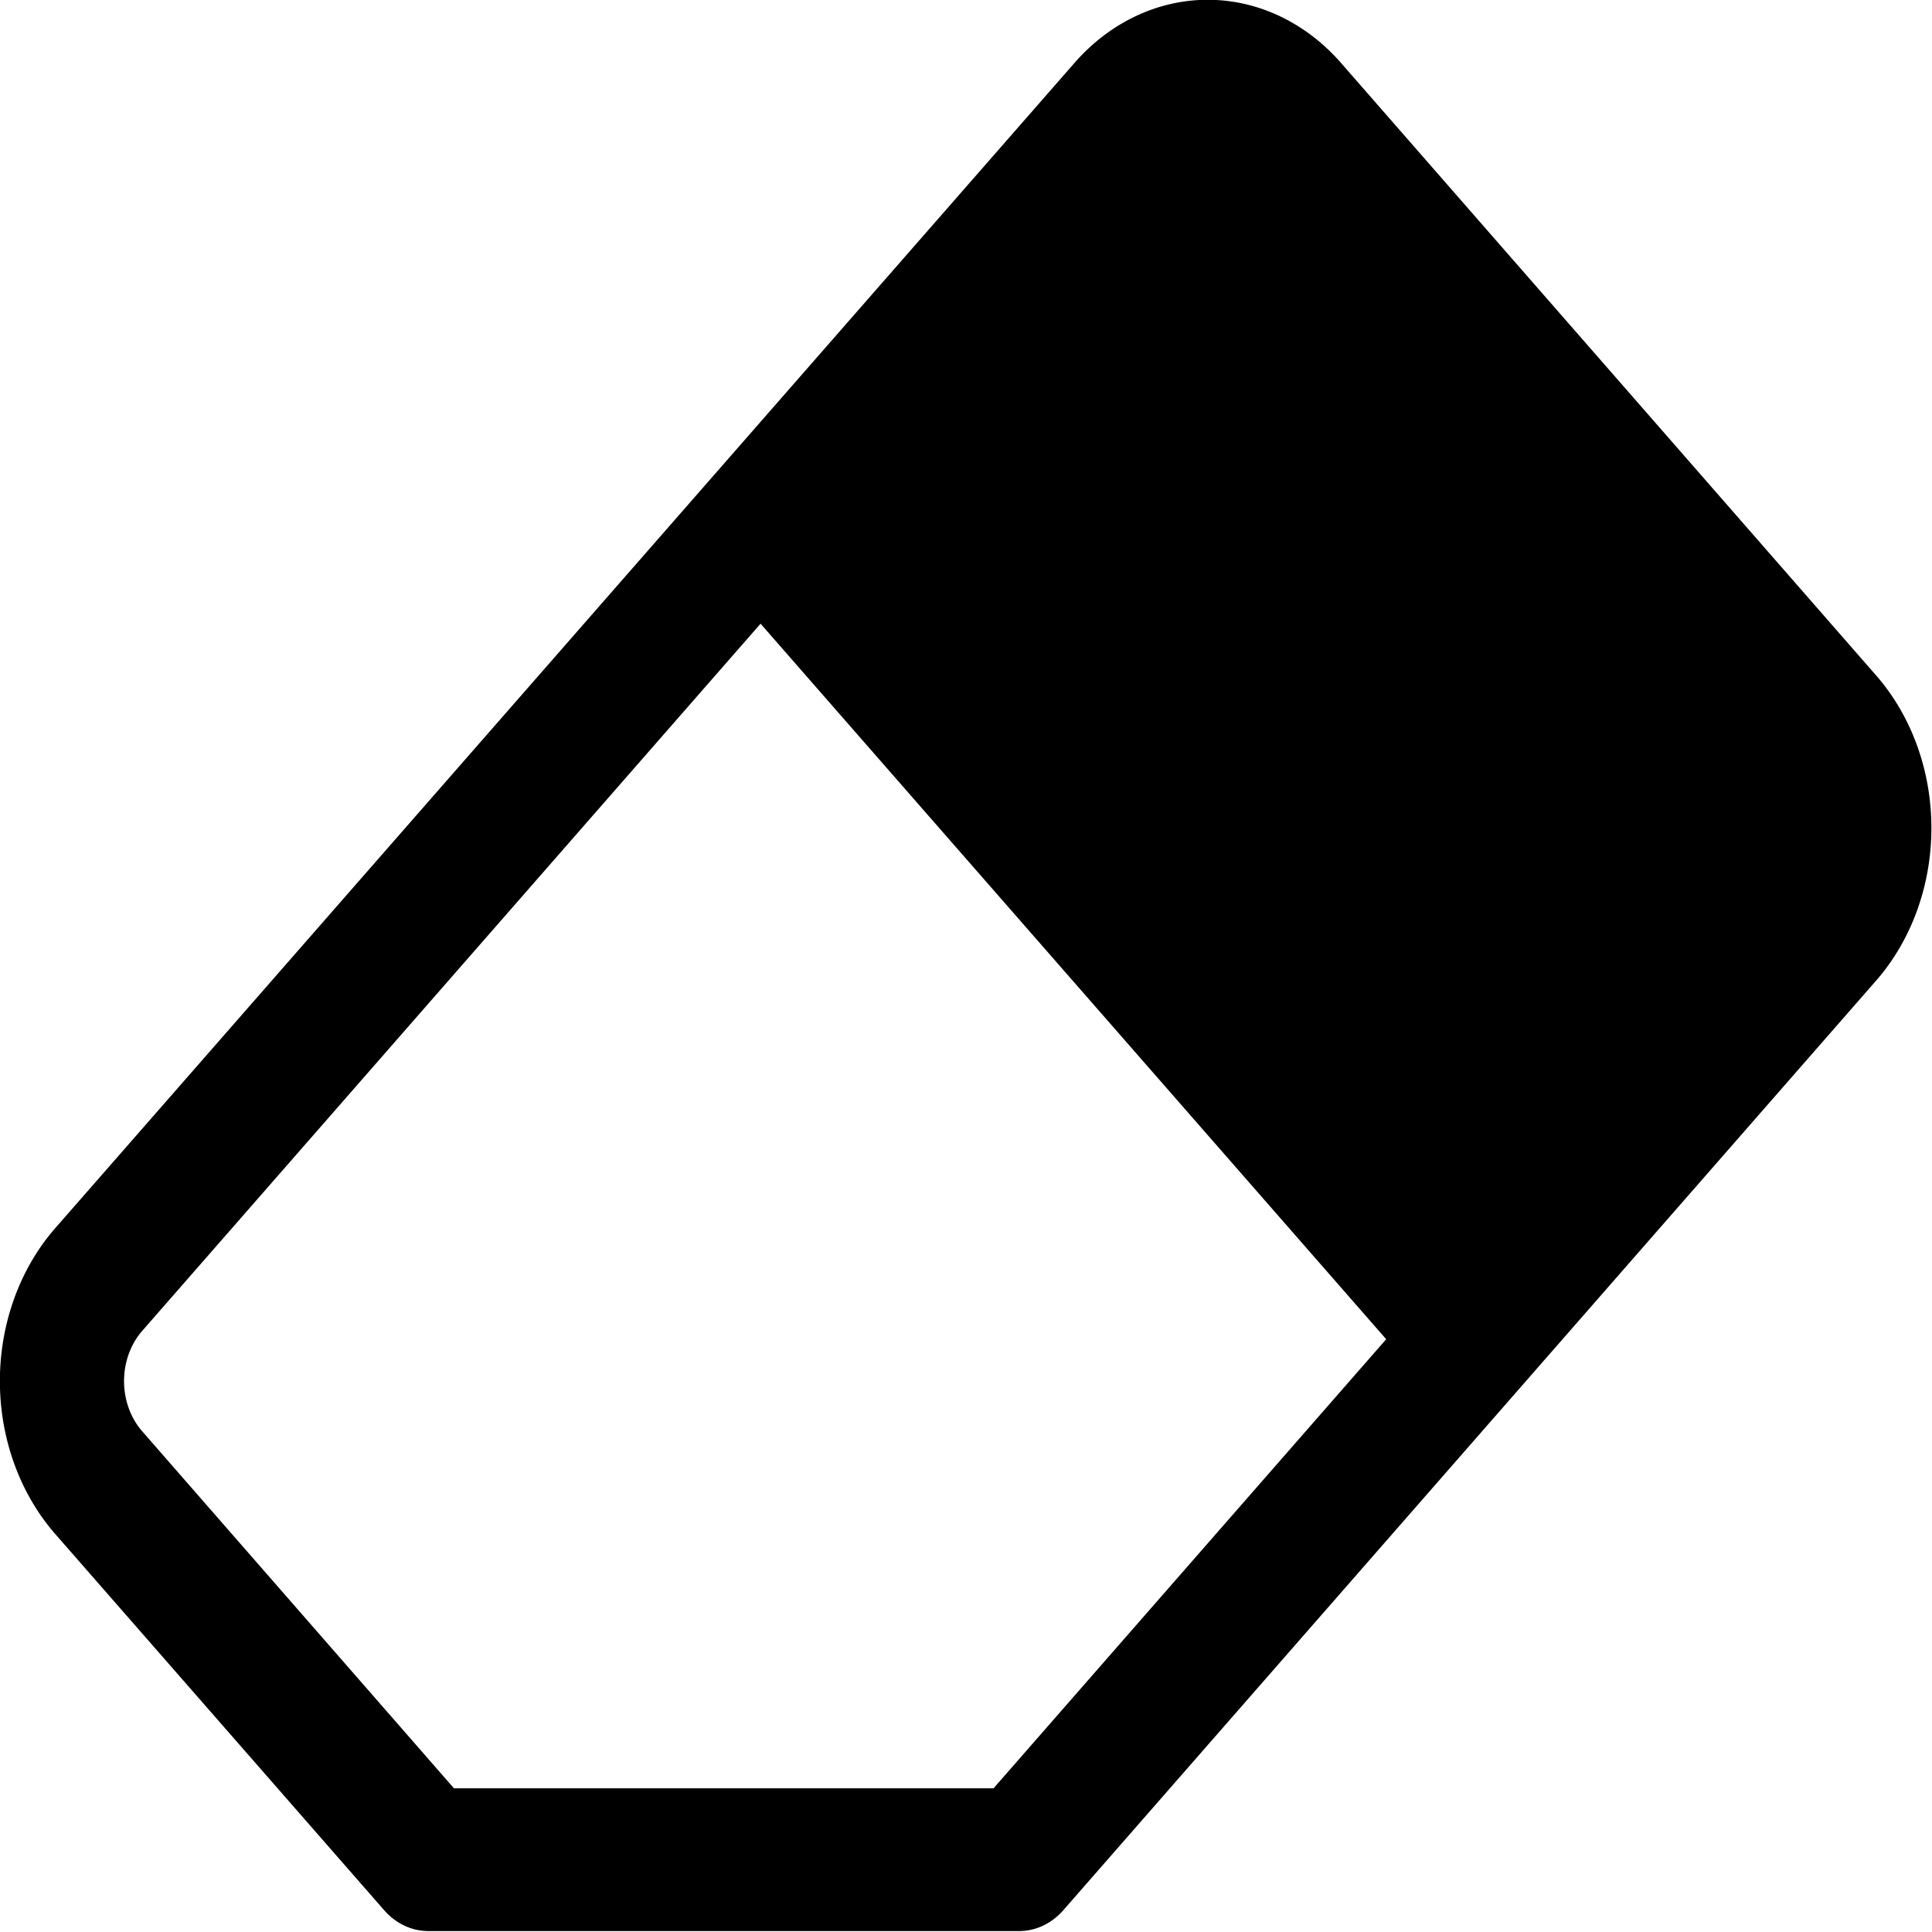 <?xml version="1.0" encoding="UTF-8" standalone="no"?>
<!-- Created with Inkscape (http://www.inkscape.org/) -->

<svg
   xmlns:dc="http://purl.org/dc/elements/1.1/"
   xmlns:cc="http://creativecommons.org/ns#"
   xmlns:rdf="http://www.w3.org/1999/02/22-rdf-syntax-ns#"
   xmlns:svg="http://www.w3.org/2000/svg"
   xmlns="http://www.w3.org/2000/svg"
   xmlns:sodipodi="http://sodipodi.sourceforge.net/DTD/sodipodi-0.dtd"
   xmlns:inkscape="http://www.inkscape.org/namespaces/inkscape"
   version="1.1"
   width="32"
   height="32"
   id="svg3251"
   sodipodi:docname="3029.svg"
   inkscape:version="0.92.3 (2405546, 2018-03-11)">
  <sodipodi:namedview
     pagecolor="#ffffff"
     bordercolor="#666666"
     borderopacity="1"
     objecttolerance="10"
     gridtolerance="10"
     guidetolerance="10"
     inkscape:pageopacity="0"
     inkscape:pageshadow="2"
     inkscape:window-width="1920"
     inkscape:window-height="1015"
     id="namedview7"
     showgrid="false"
     inkscape:zoom="1.84375"
     inkscape:cx="-280.40678"
     inkscape:cy="-52.45718"
     inkscape:window-x="0"
     inkscape:window-y="0"
     inkscape:window-maximized="1"
     inkscape:current-layer="svg3251" />
  <defs
     id="defs3253" />
  <g
     transform="matrix(0.689,0,0,0.788,-6.054,-9.228)"
     id="g6">
    <path
       inkscape:connector-curvature="0"
       d="M 53.91,25.93 41,13.01 a 4.53,4.53 0 0 0 -6.37,0.01 L 10.08,37.56 a 4.549,4.549 0 0 0 0.01,6.37 l 7.93,7.93 a 1.5,1.5 0 0 0 1.06,0.44 h 14.21 a 1.5,1.5 0 0 0 1.06,-0.44 L 53.91,32.3 53.92,32.29 A 4.536,4.536 0 0 0 53.91,25.93 Z M 32.67,49.3 H 19.7 L 12.22,41.81 A 1.494,1.494 0 0 1 12.21,39.68 L 27.07,24.82 42.11,39.86 Z"
       id="path4" />
  </g>
</svg>
